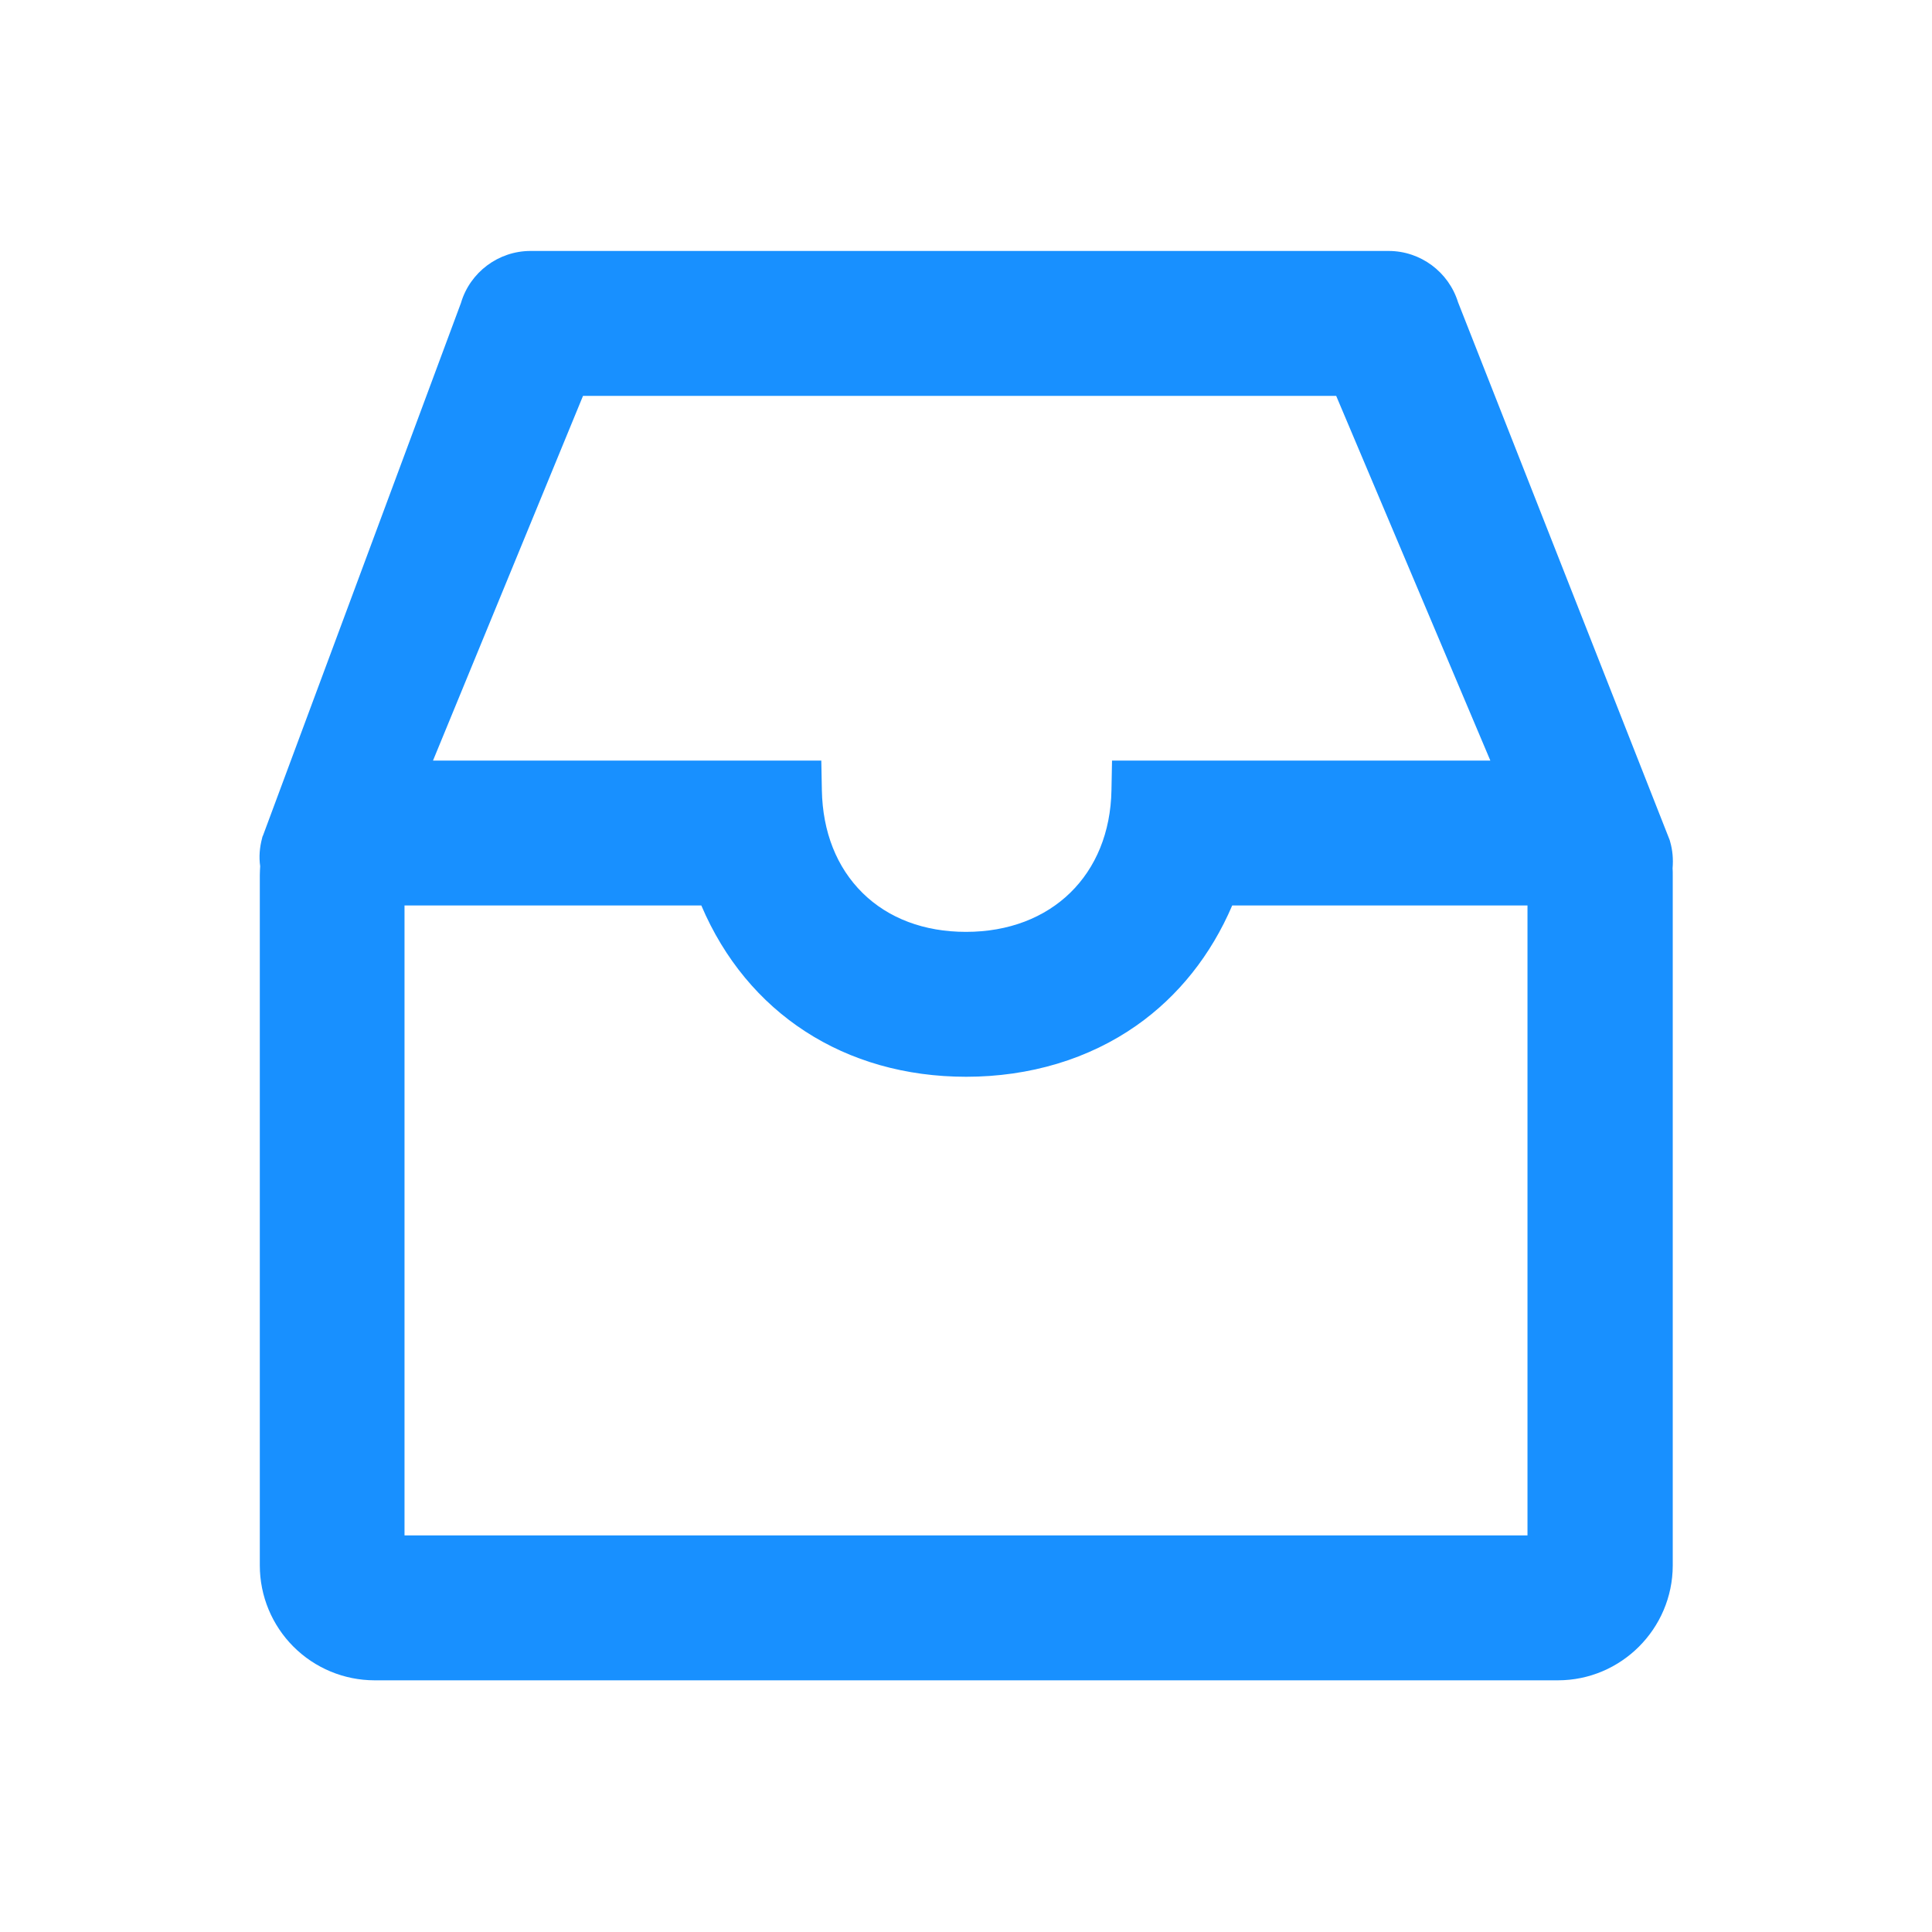 <svg width="48" height="48" viewBox="0 0 48 48" fill="none" xmlns="http://www.w3.org/2000/svg">
<path d="M41.494 20.911L41.484 20.874L36.225 7.51C35.991 6.755 35.292 6.235 34.5 6.235H13.181C12.384 6.235 11.677 6.764 11.452 7.528L6.535 20.756L6.52 20.789L6.511 20.827C6.45 21.056 6.431 21.291 6.464 21.521C6.46 21.596 6.455 21.671 6.455 21.746V38.897C6.456 39.653 6.757 40.377 7.291 40.911C7.825 41.445 8.549 41.746 9.305 41.747H38.705C40.275 41.747 41.555 40.467 41.559 38.897V21.746C41.559 21.685 41.559 21.624 41.555 21.572C41.574 21.342 41.555 21.122 41.494 20.911ZM27.628 18.896L27.614 19.631C27.577 21.736 26.124 23.152 24 23.152C22.964 23.152 22.074 22.819 21.431 22.186C20.789 21.553 20.438 20.672 20.419 19.631L20.405 18.896H10.758L14.485 9.835H33.197L37.027 18.896H27.628ZM10.05 22.496H17.424C18.563 25.172 20.986 26.752 24.005 26.752C25.584 26.752 27.052 26.311 28.238 25.477C29.278 24.746 30.089 23.724 30.614 22.496H37.95V38.147H10.05V22.496Z" fill="#1890FF"/>
</svg>
